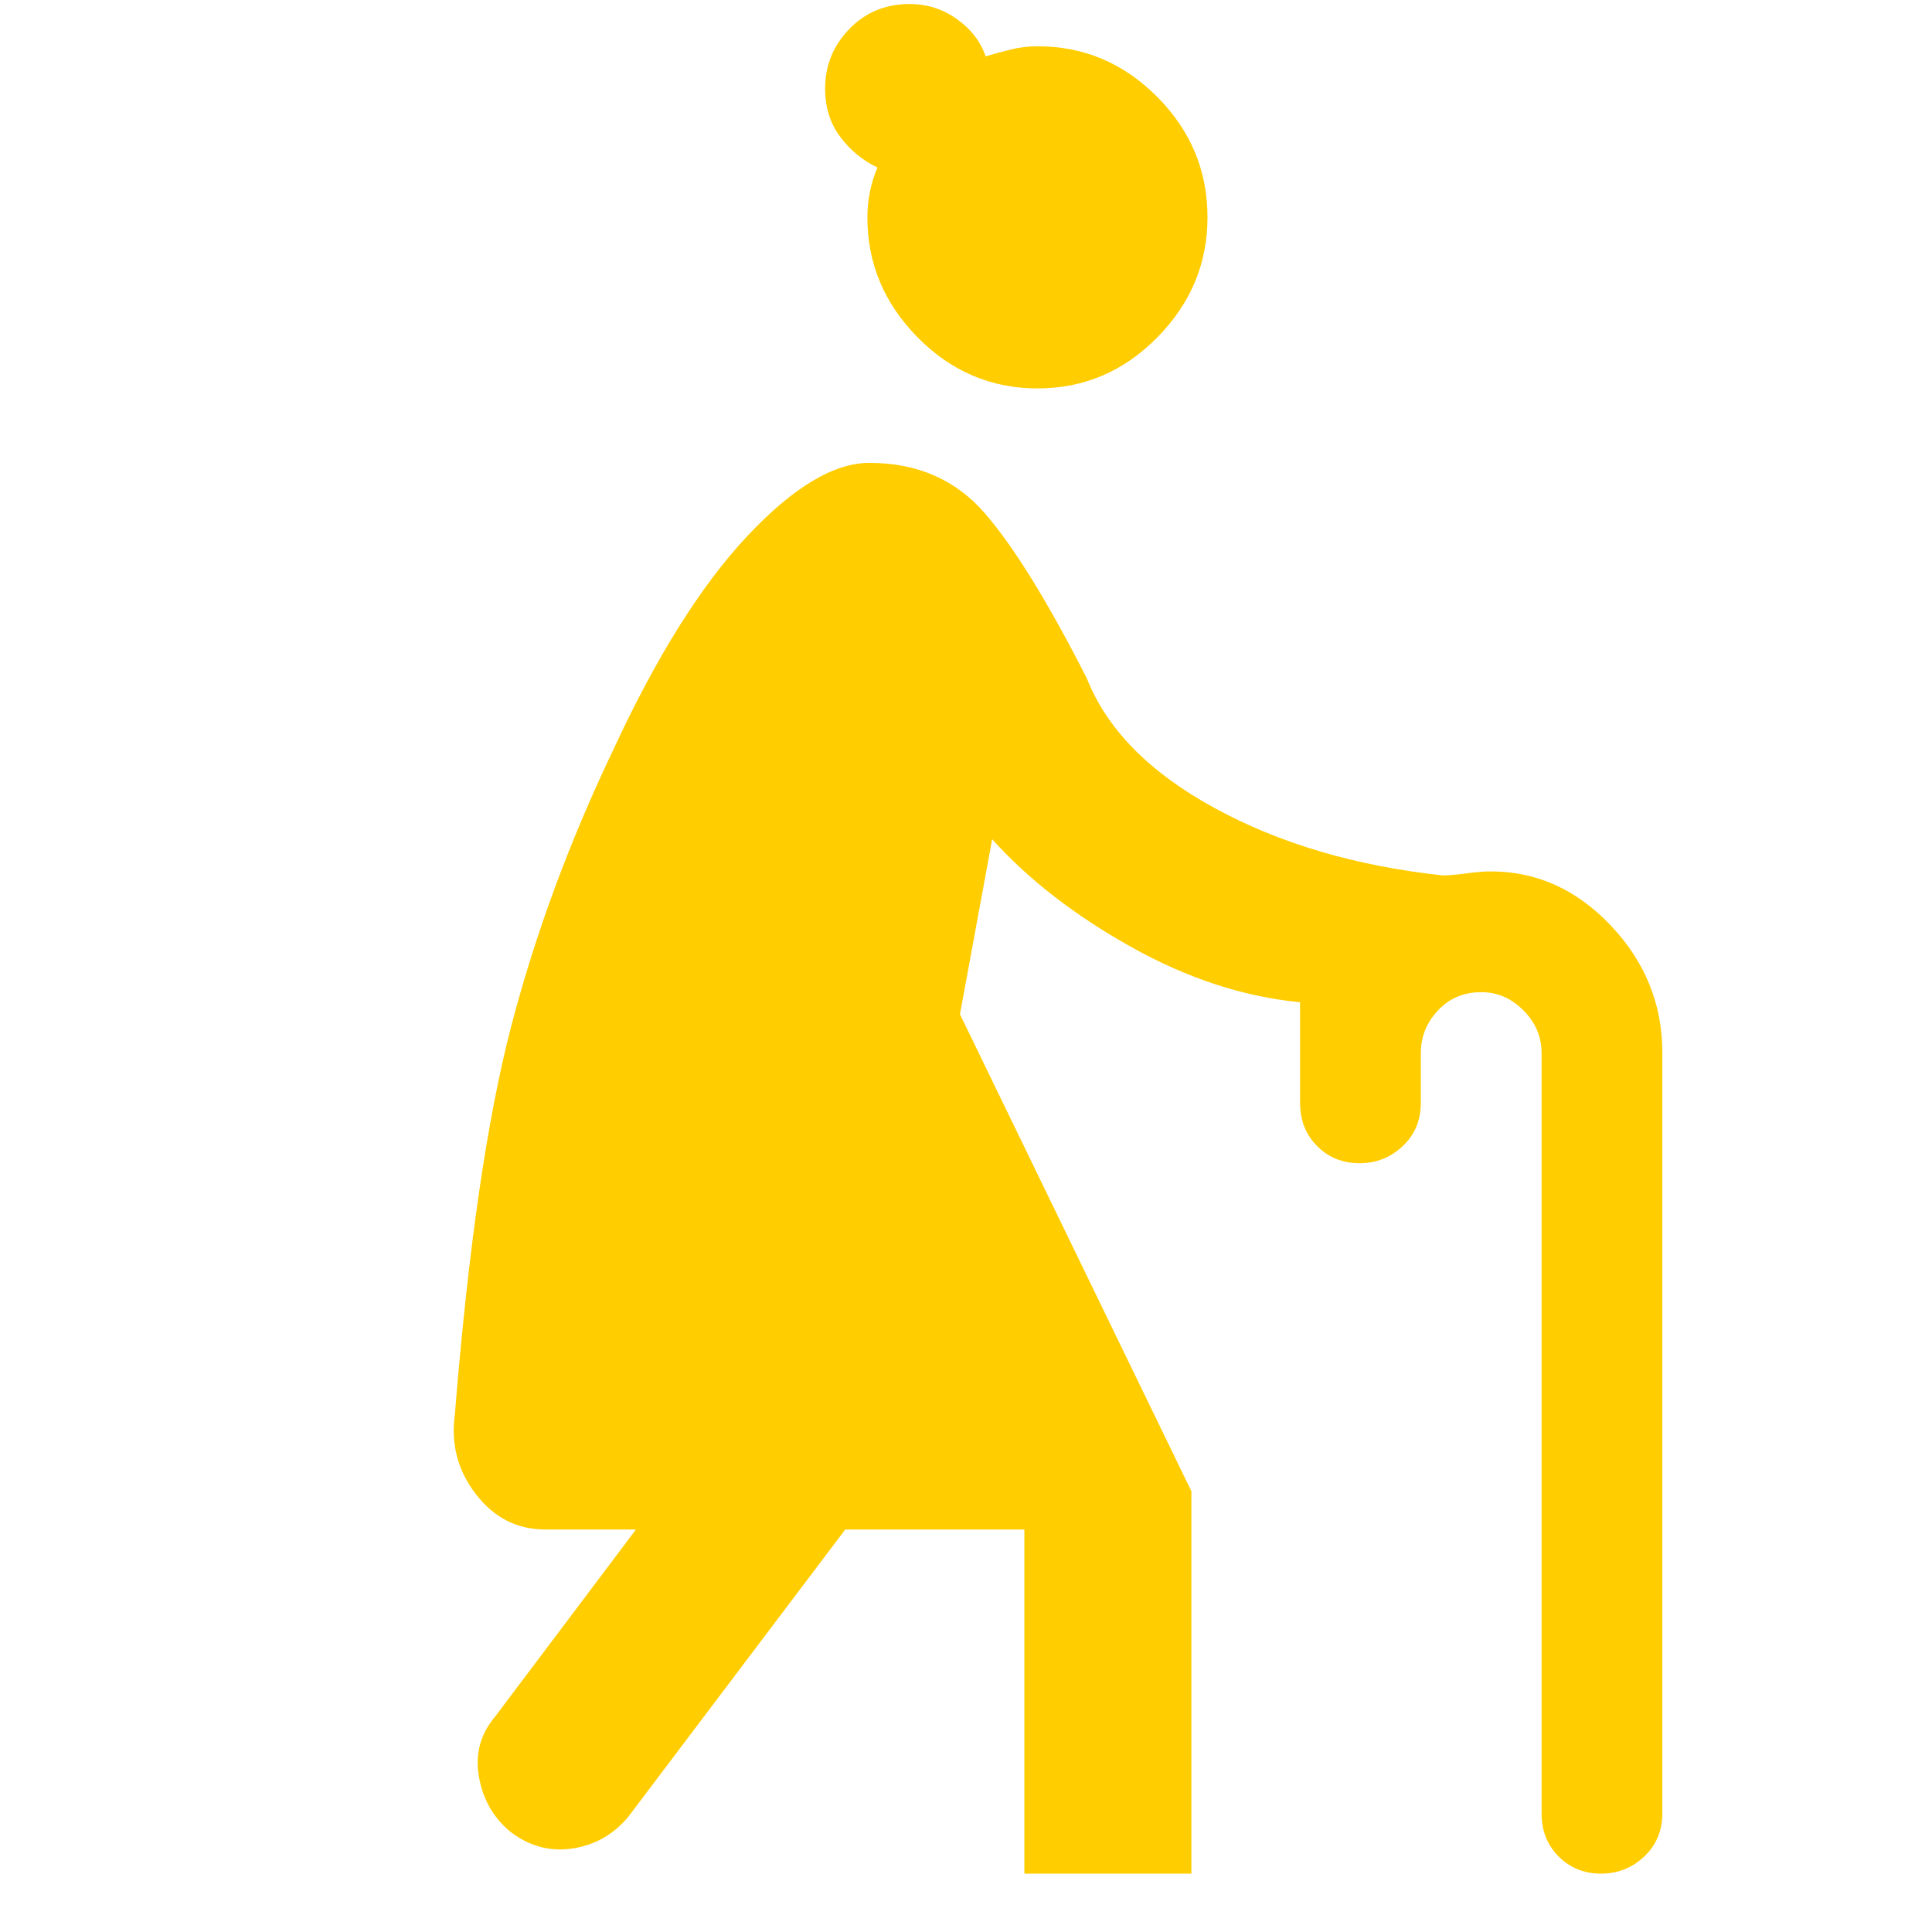 <svg xmlns="http://www.w3.org/2000/svg" height="48" viewBox="0 -960 960 960" width="48"><path fill="rgb(255, 205, 0)" d="M515.54-767Q481-767 456-792.33q-25-25.32-25-59.67 0-13 5-24.76Q425-882 417.5-892t-7.5-24q0-17.15 12-29.58Q434-958 452-958q13 0 23.5 7.5t14.26 18.5q6.71-2 12.92-3.5t12.92-1.5q34.4 0 59.4 25.12T600-852q0 34.35-24.96 59.67Q550.08-767 515.54-767ZM675.5-382q-12.5 0-21-8.5T646-412v-50q-42-4-84-27.5T493-543l-16 87 115 237v190h-83v-171h-89L312-57q-11 13-27.5 15.5t-30.5-8Q241-60 238-77t8-30l70-93h-45q-21 0-34.5-17.5T226-257q10-124 28-193t51-138q32-69 66.21-105.5Q405.43-730 432-730q35.64 0 57.32 25T540-623q15 38 63.5 64.5T717-525q4 0 11.5-1t12.28-1q34.22 0 59.72 27t25.5 63v378q0 13-9 21.5T795.5-29q-12.5 0-21-8.5T766-59v-377.76q0-12.1-9-21.17-9-9.07-21-9.07-13 0-21.5 9.09-8.5 9.08-8.5 21.2V-412q0 13-9 21.5t-21.5 8.5Z"/></svg>